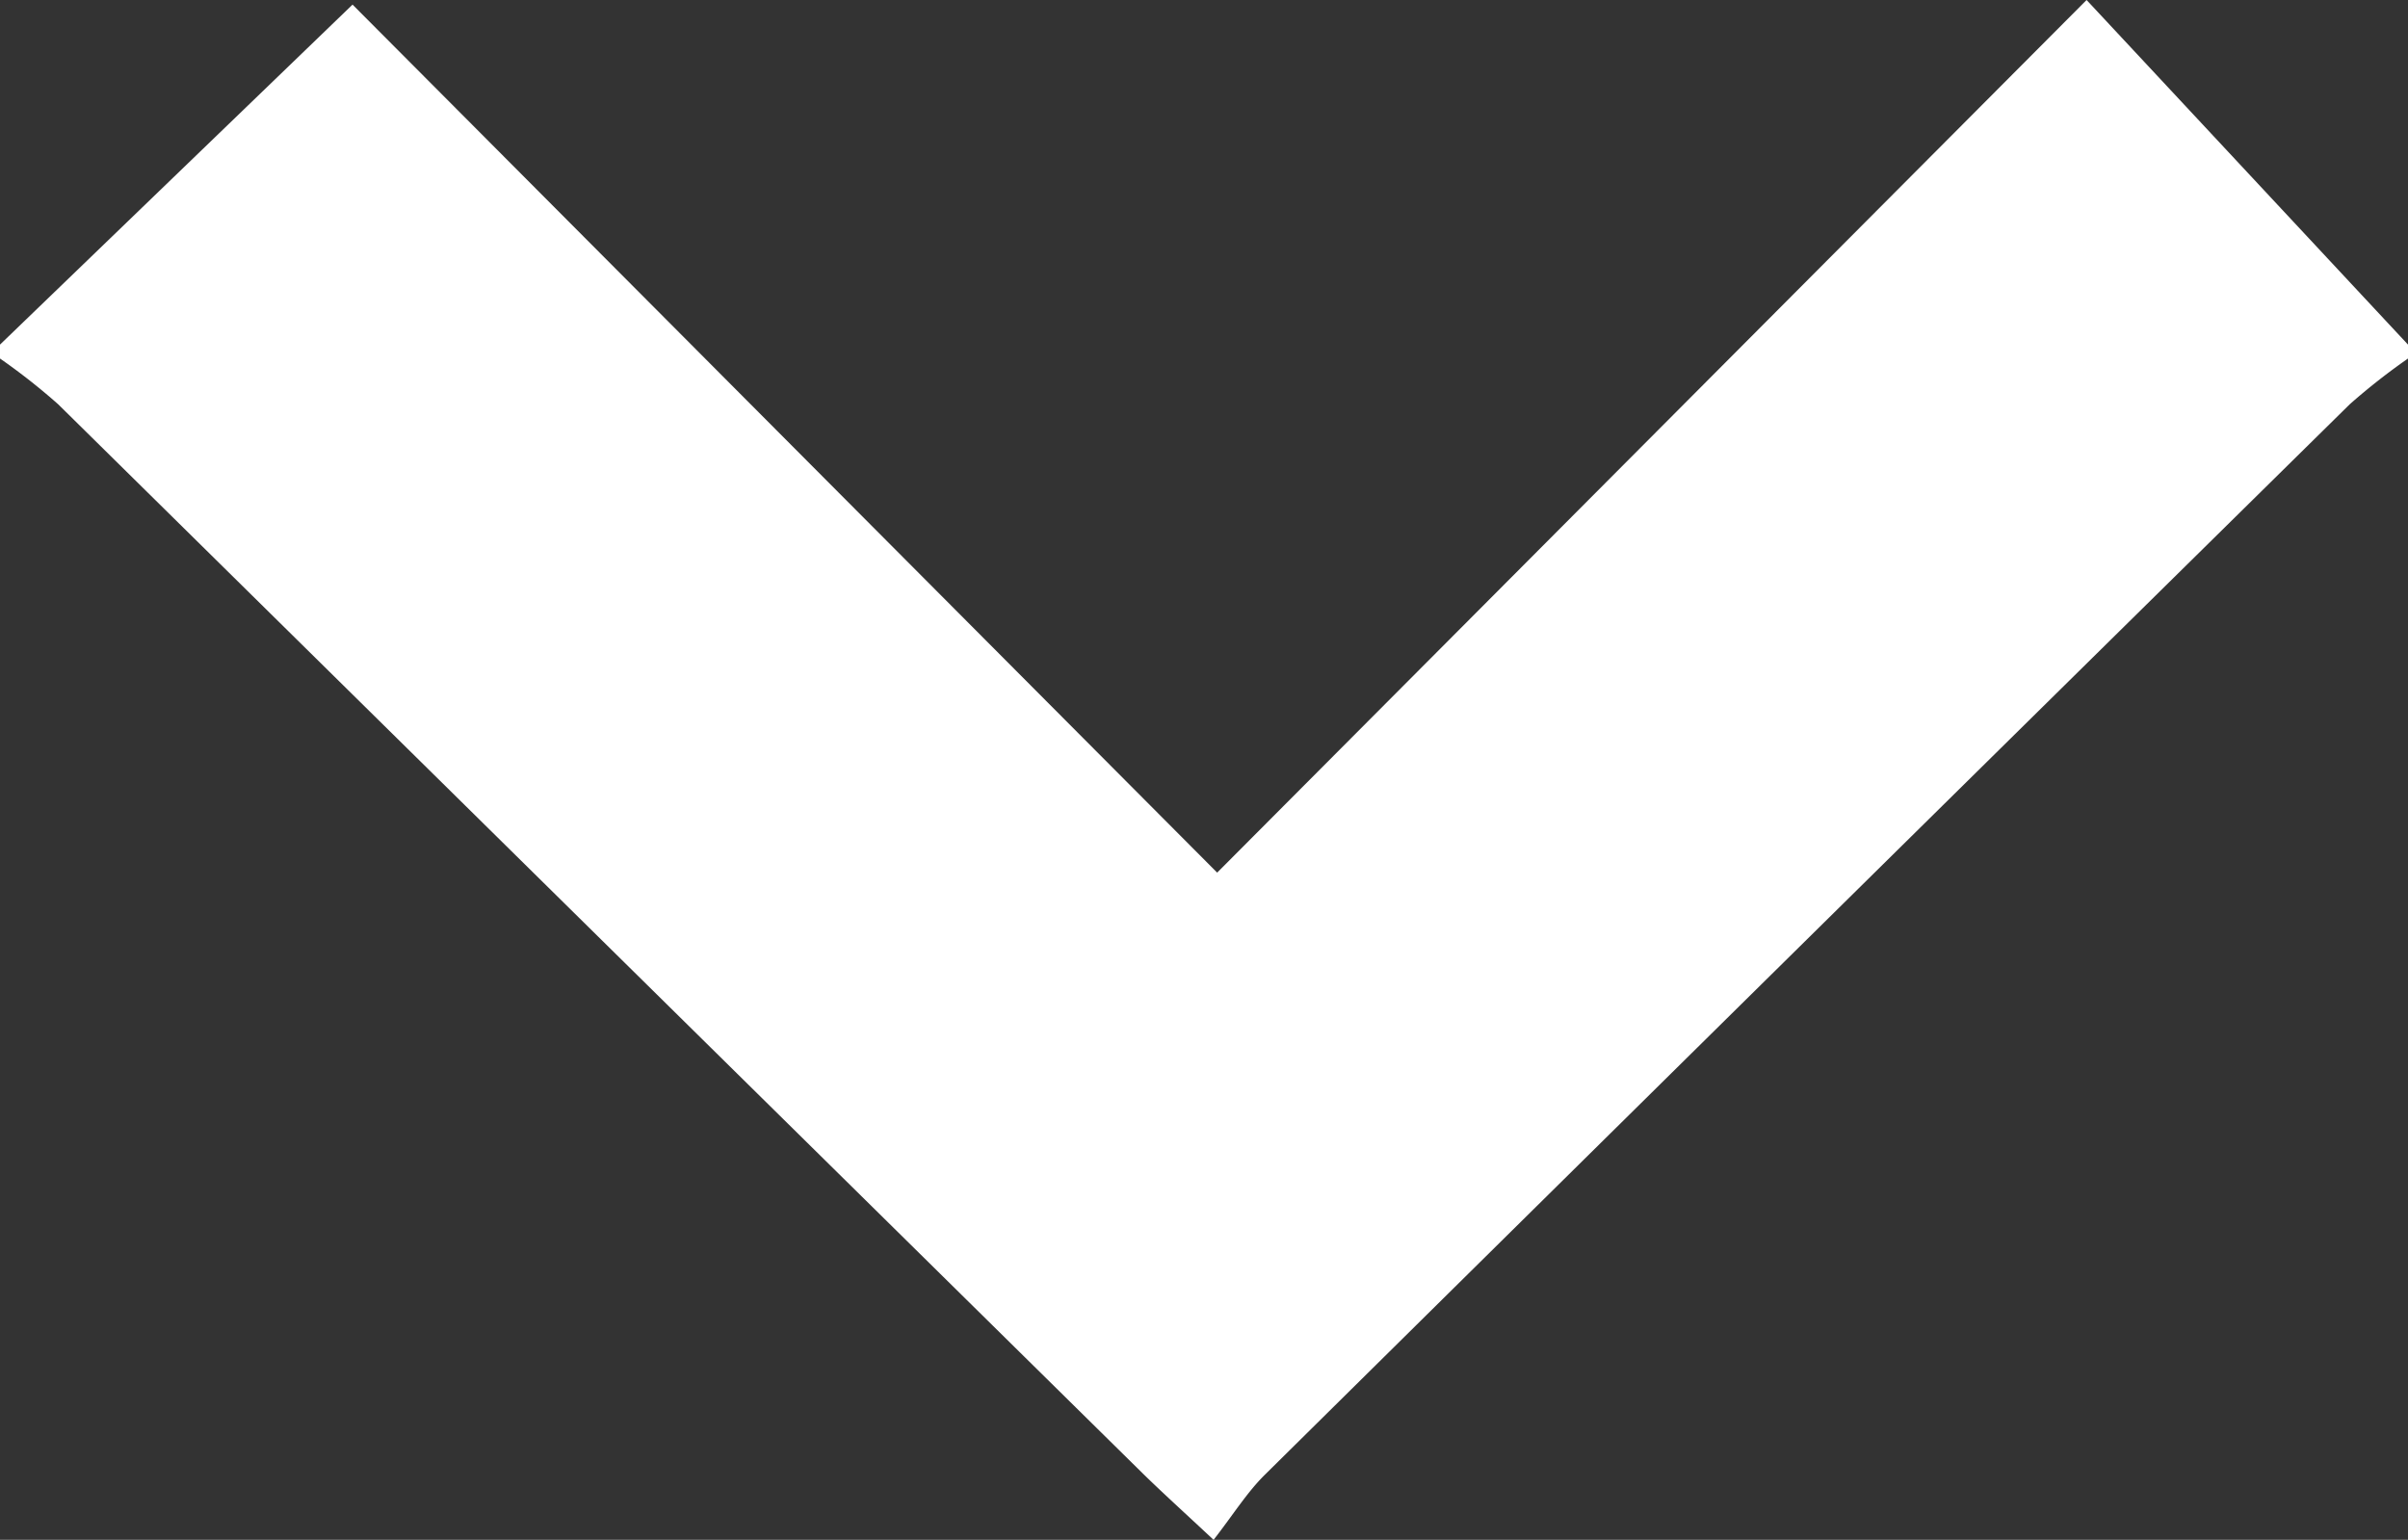 <svg id="Arrow" xmlns="http://www.w3.org/2000/svg" viewBox="0 0 256 163.72"><rect x="0" y="0" width="256" height="163.72" fill="#333333" stroke="none"/><defs><style>.cls-1{fill:#fff;}</style></defs><path class="cls-1" d="M256,83.79a68.5,68.5,0,0,0-6.2,4.87Q192.1,145.5,134.49,202.45c-1.91,1.88-3.36,4.23-5.47,6.94-3.28-3.06-5.42-5-7.47-7Q63.87,145.53,6.19,88.66A67,67,0,0,0,0,83.79V82.31L37.48,46.16l91.92,92.29,92.43-92.78L256,82.31Z" transform="translate(0 -45.67)"/></svg>
